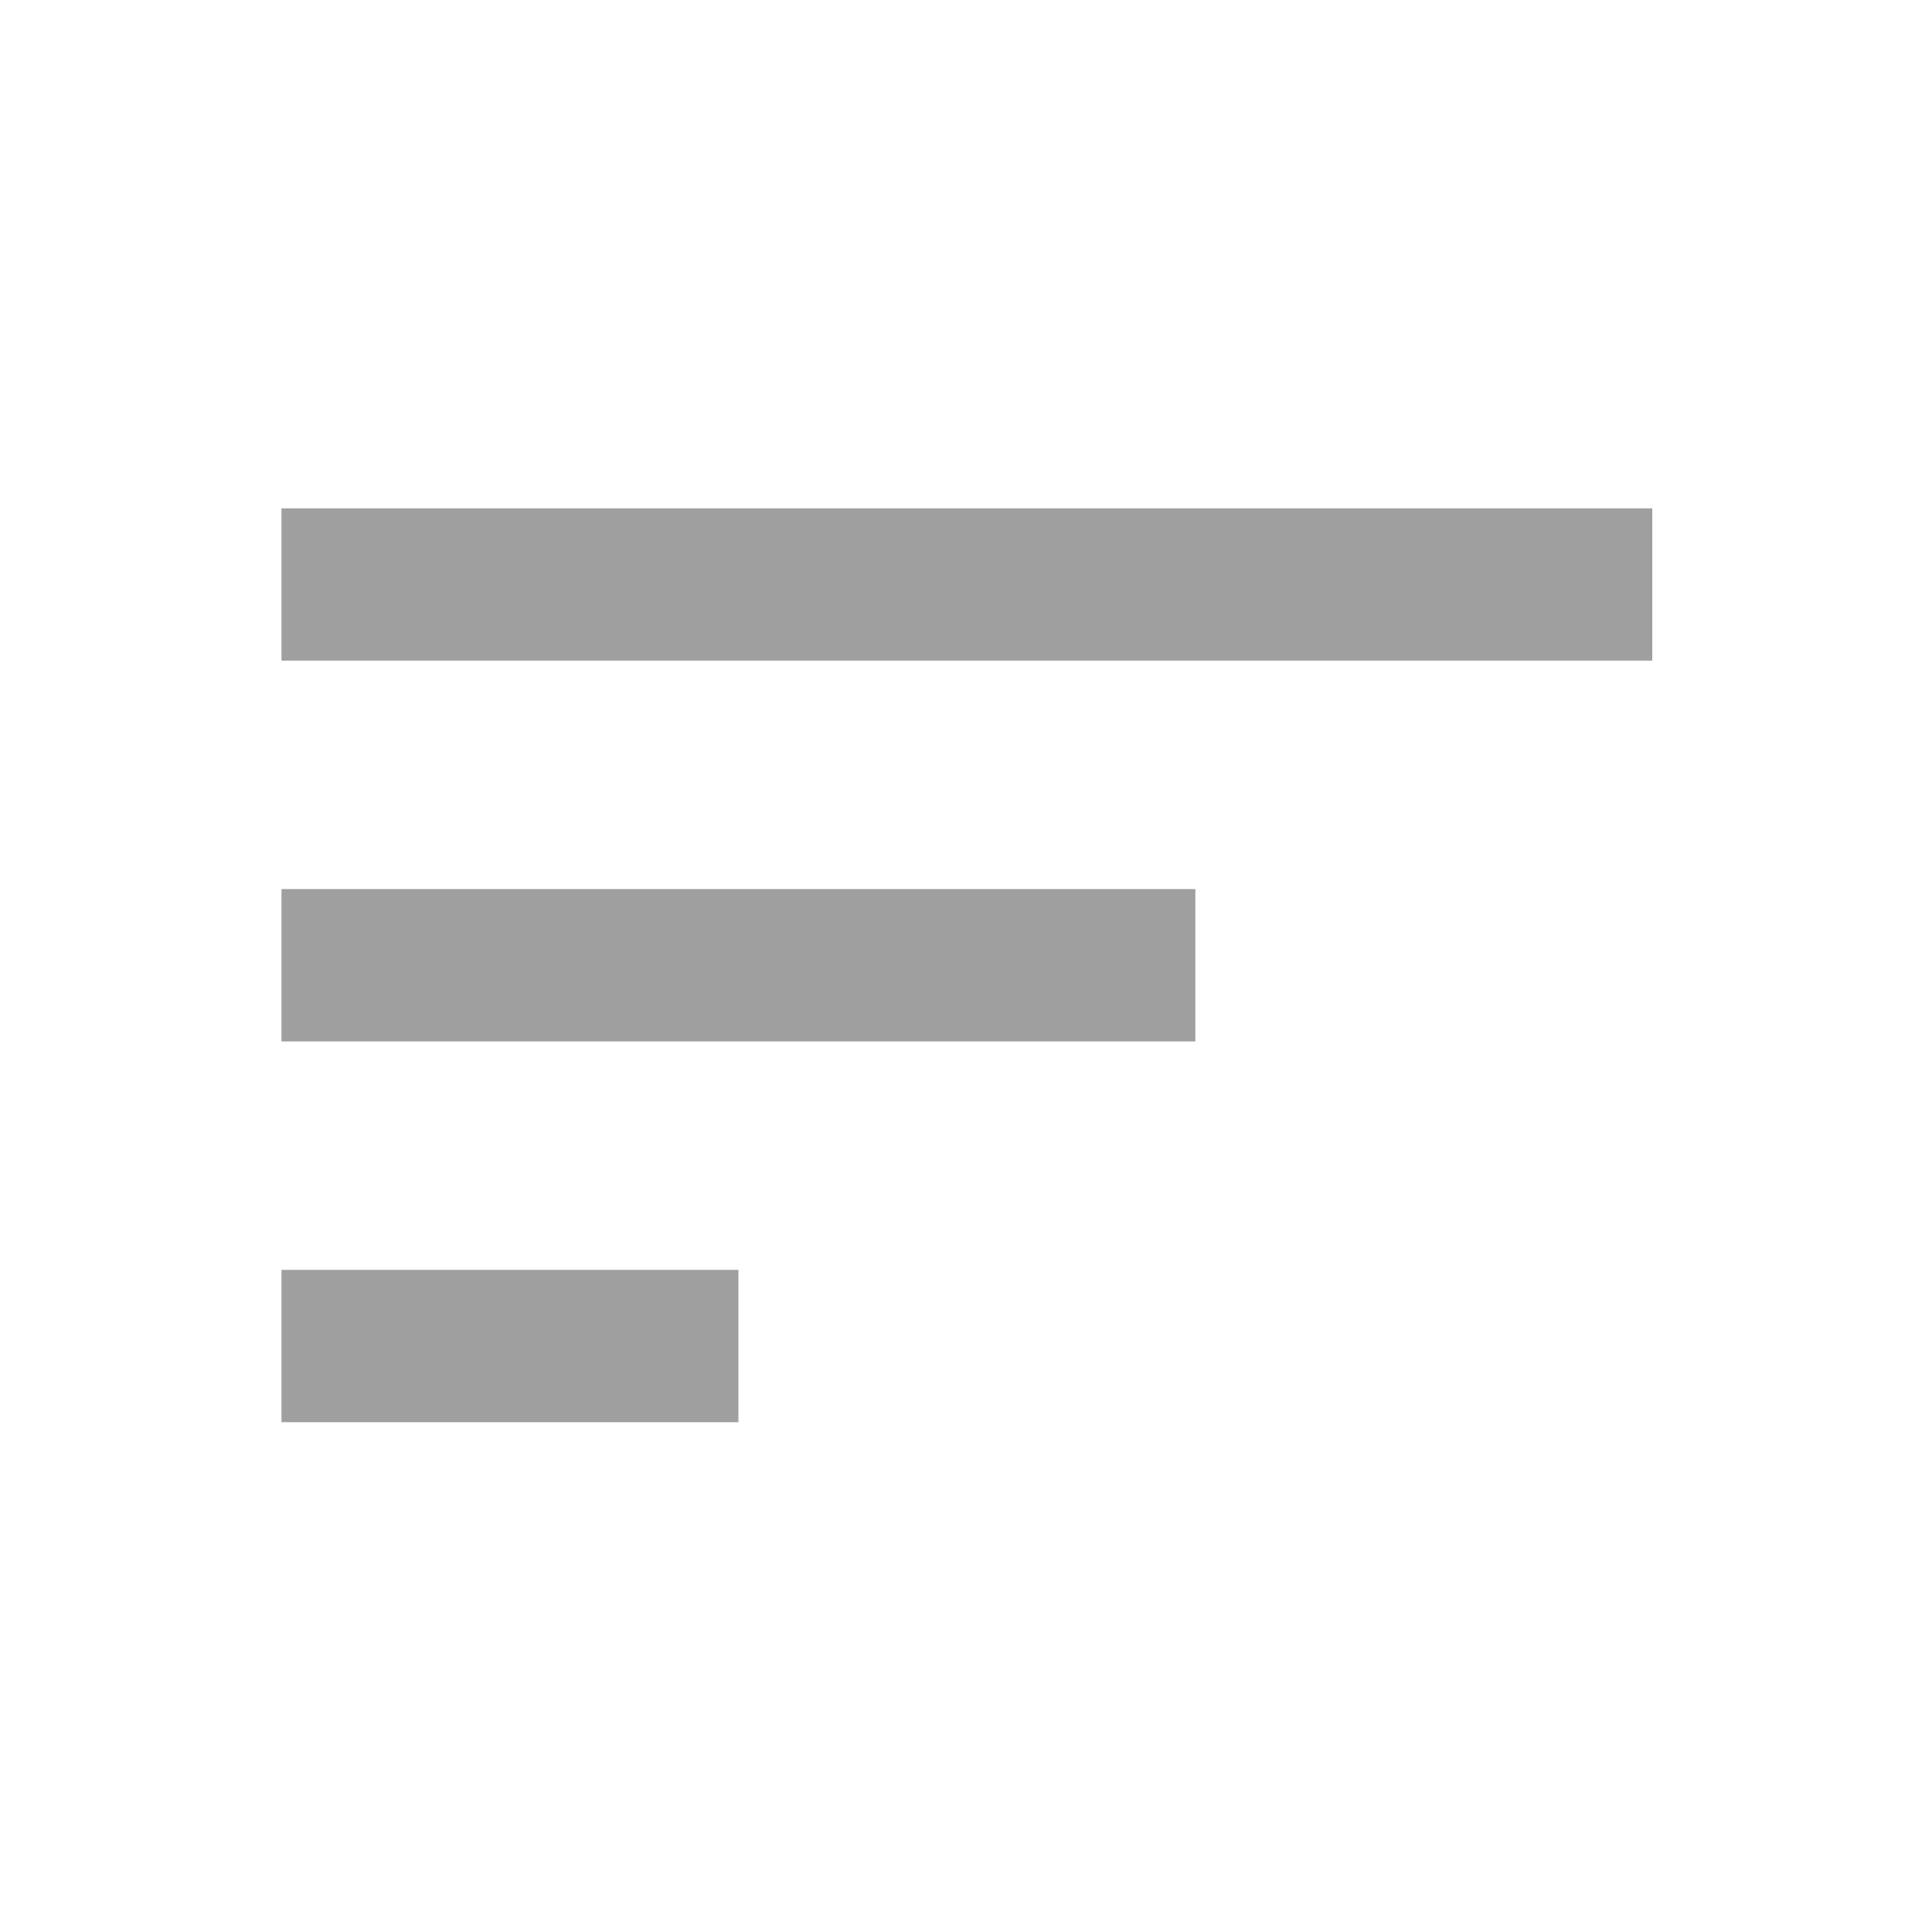 <svg xmlns="http://www.w3.org/2000/svg" xmlns:xlink="http://www.w3.org/1999/xlink" viewBox="0 0 533 533">
  <defs>
    <style>
      .cls-1 {
        clip-path: url(#clip-Artboard_1);
      }

      .cls-2 {
        fill: #9f9f9f;
      }

      .cls-3 {
        fill: #fff;
      }
    </style>
    <clipPath id="clip-Artboard_1">
      <rect width="533" height="533"/>
    </clipPath>
  </defs>
  <g id="Artboard_1" data-name="Artboard – 1" class="cls-1">
    <rect class="cls-3" width="533" height="533"/>
    <path id="path" class="cls-2" d="M150.8,179H528.974V221.02H150.8Zm0,147.068V284.048H402.916v42.019Zm0,105.048V389.1H276.858v42.019Z" transform="translate(-73.145 -38.763)"/>
  </g>
</svg>
